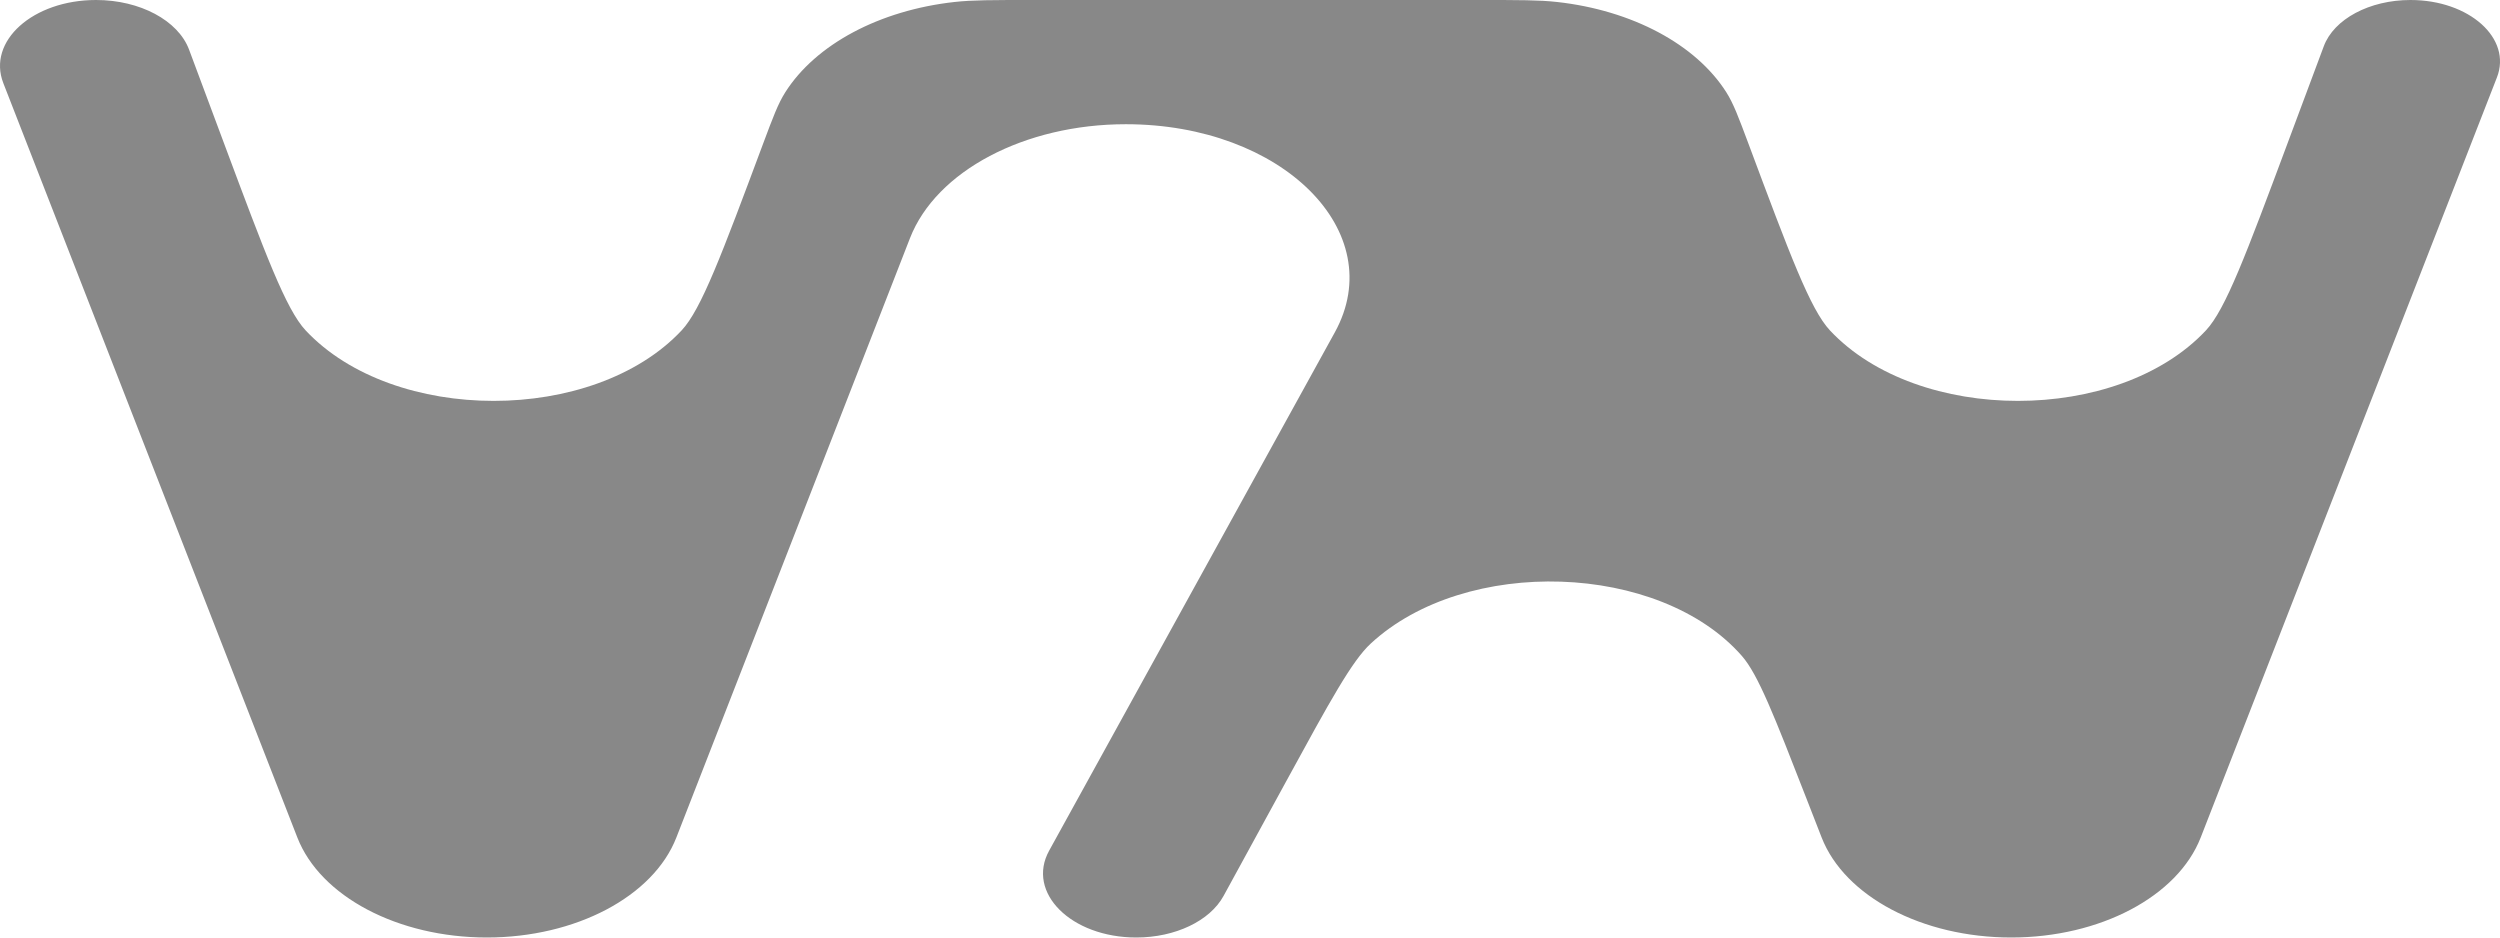 <svg xmlns="http://www.w3.org/2000/svg" version="1.1" xmlns:xlink="http://www.w3.org/1999/xlink" width="64" height="24"><svg width="64" height="24" viewBox="0 0 64 24" fill="none" xmlns="http://www.w3.org/2000/svg">
<path d="M5.739 3.68C6.794 6.508 7.322 7.922 7.825 8.459C10.08 10.864 15.194 10.864 17.449 8.459C17.953 7.922 18.48 6.508 19.535 3.68C19.791 2.995 19.919 2.652 20.104 2.361C20.883 1.135 22.513 0.265 24.433 0.051C24.889 0 25.404 0 26.433 0H37.863C38.893 0 39.407 0 39.863 0.051C41.783 0.265 43.414 1.135 44.193 2.361C44.377 2.652 44.505 2.995 44.761 3.68C45.816 6.508 46.344 7.922 46.847 8.459C49.102 10.864 54.216 10.864 56.471 8.459C56.975 7.922 57.502 6.508 58.557 3.68L59.489 1.184C59.748 0.487 60.662 0 61.708 0C63.214 0 64.311 0.983 63.921 1.983L56.338 21.44C55.749 22.95 53.76 24 51.486 24C49.213 24 47.223 22.95 46.634 21.44L46.242 20.434C45.42 18.324 45.008 17.268 44.593 16.793C42.492 14.393 37.521 14.226 35.091 16.475C34.61 16.92 34.051 17.942 32.934 19.988L31.323 22.936C30.974 23.576 30.084 24 29.09 24C27.42 24 26.266 22.851 26.858 21.777L34.171 8.509C35.59 5.934 32.825 3.18 28.822 3.18C26.232 3.18 23.966 4.376 23.296 6.096L17.315 21.44C16.727 22.95 14.737 24 12.463 24C10.19 24 8.2 22.95 7.612 21.44L0.085 2.128C-0.333 1.054 0.843 0 2.459 0C3.581 0 4.561 0.523 4.84 1.27L5.739 3.68Z" fill="#888888"></path>
</svg><style>@media (prefers-color-scheme: light) { :root { filter: none; } }
@media (prefers-color-scheme: dark) { :root { filter: none; } }
</style></svg>